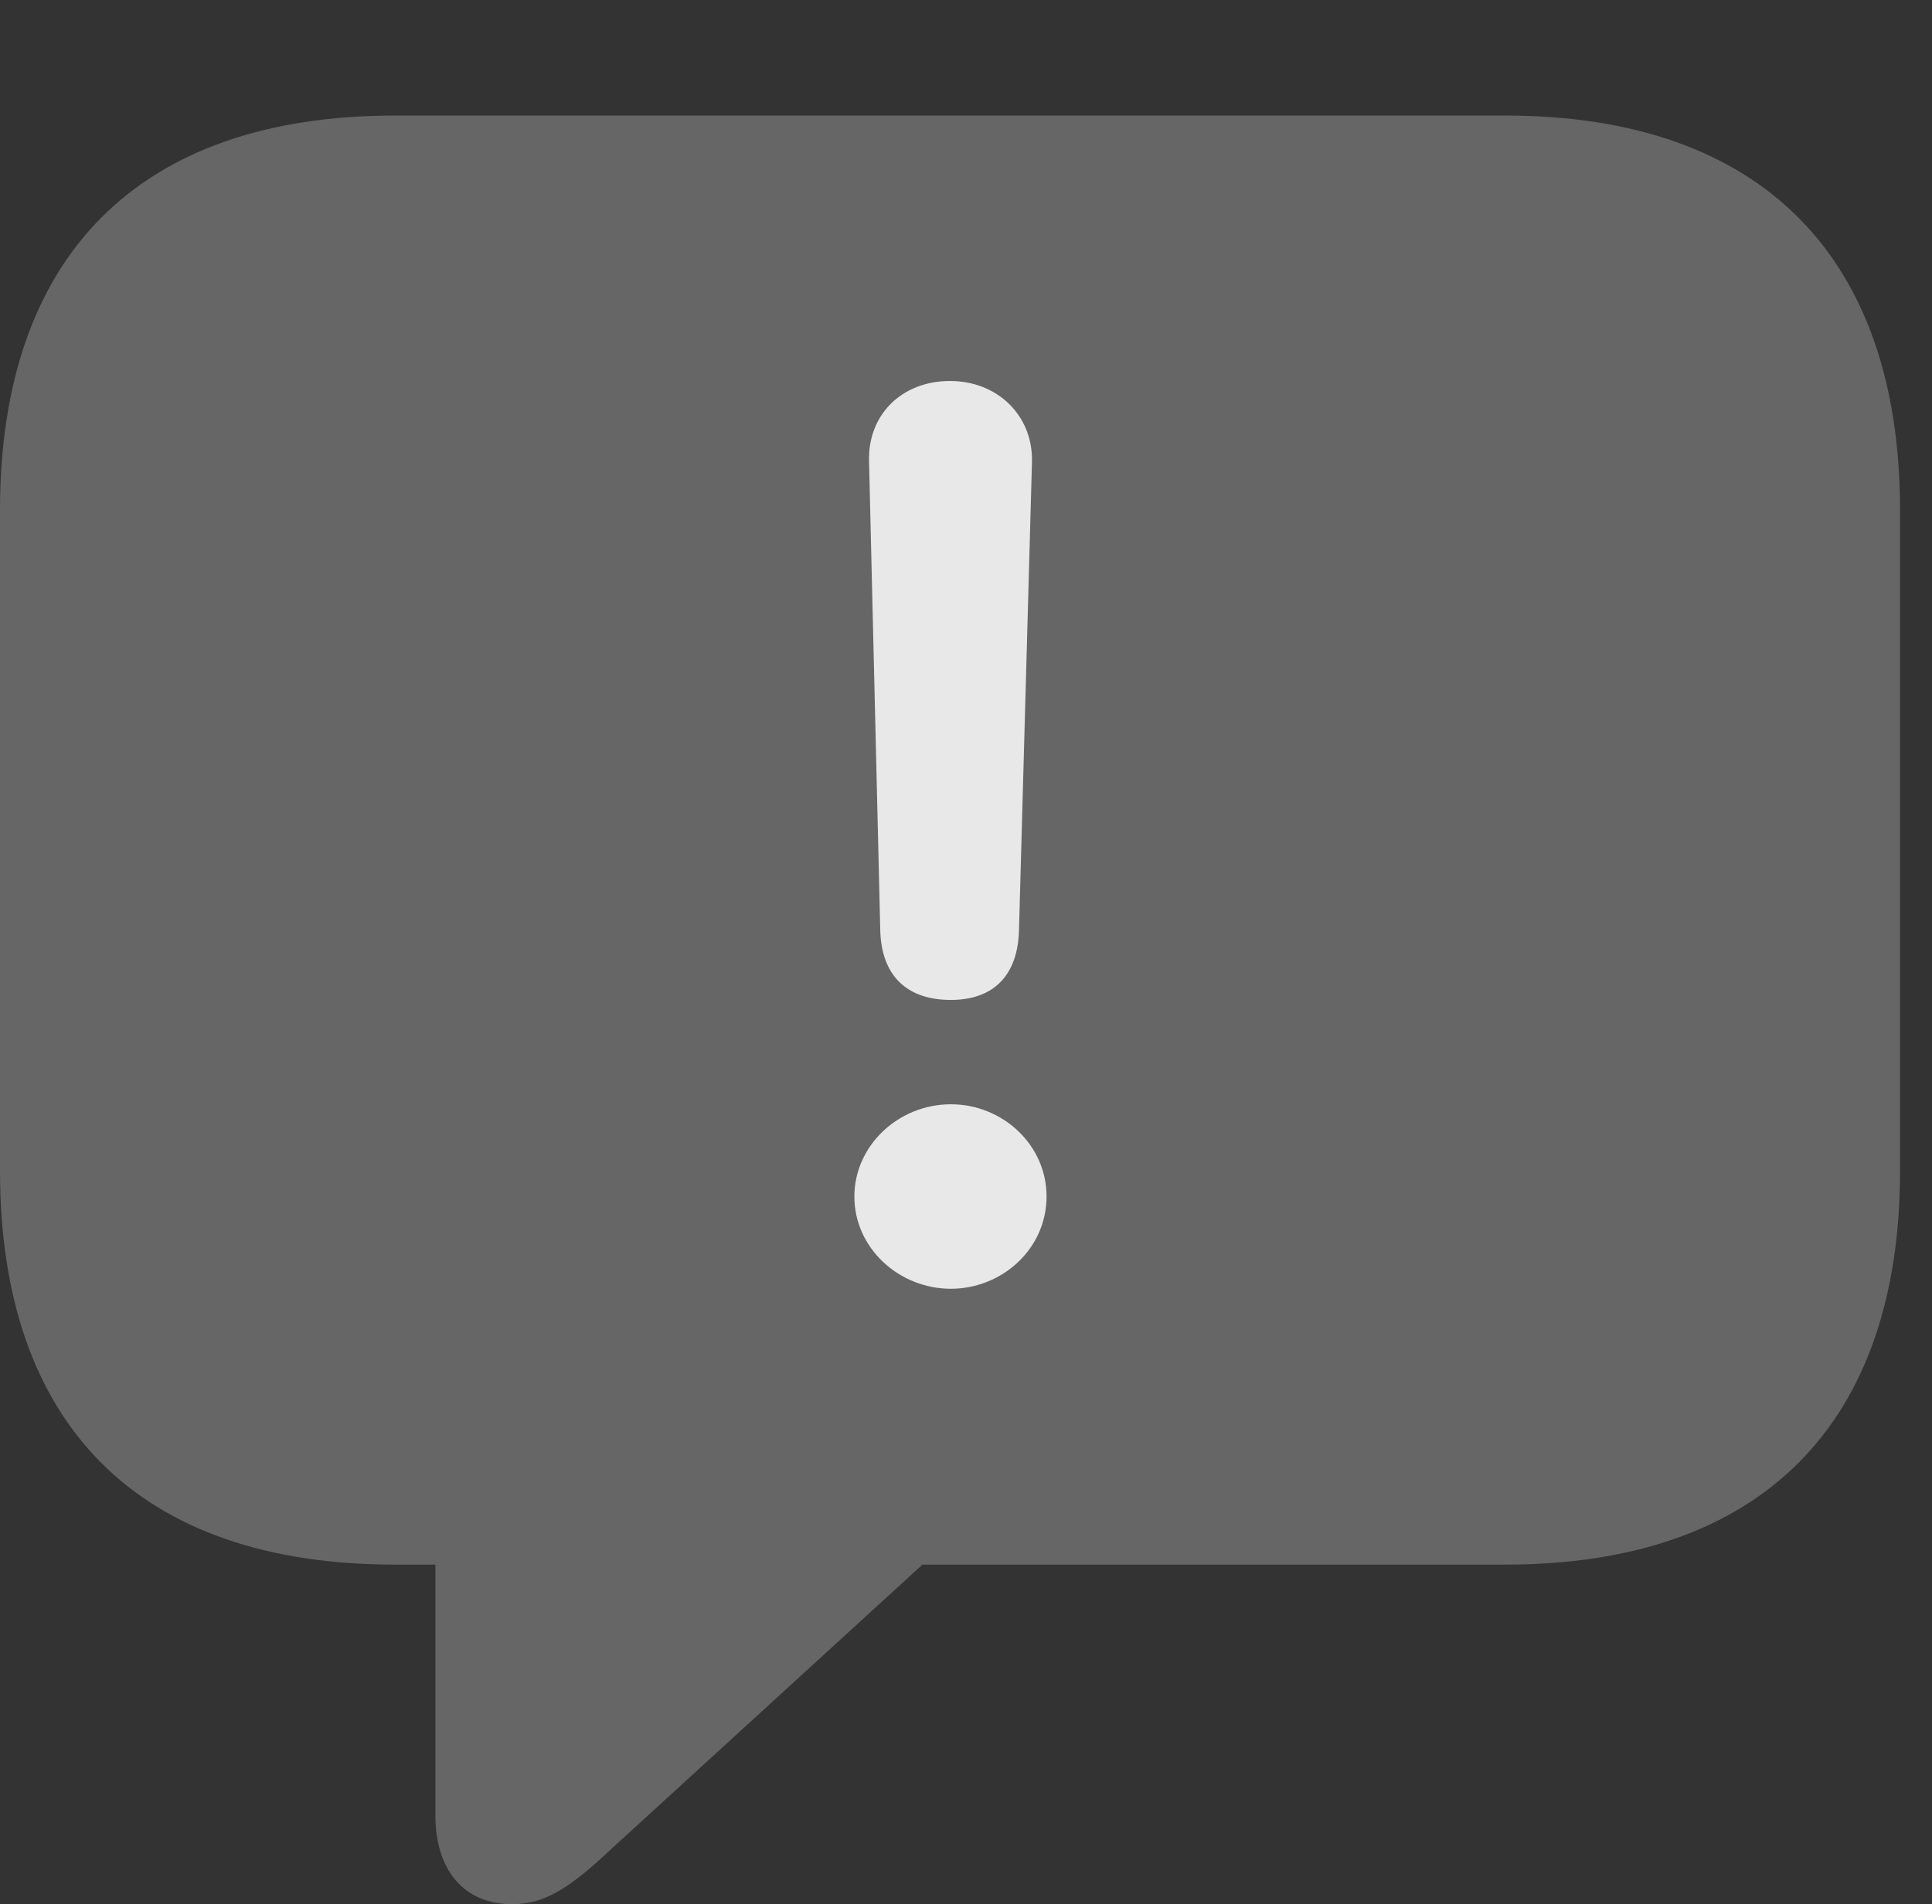 <?xml version="1.0" encoding="UTF-8"?>
<!--Generator: Apple Native CoreSVG 232.5-->
<!DOCTYPE svg
PUBLIC "-//W3C//DTD SVG 1.1//EN"
       "http://www.w3.org/Graphics/SVG/1.1/DTD/svg11.dtd">
<svg version="1.1" xmlns="http://www.w3.org/2000/svg" xmlns:xlink="http://www.w3.org/1999/xlink" width="21.885" height="21.572">
 <rect width="100%" height="100%" fill="#333333" stroke="none"/>
 <g>
  <rect height="21.572" opacity="0" width="21.885" x="0" y="0"/>
  <path d="M5.801 21.572C6.182 21.572 6.465 21.377 6.924 20.947L10.449 17.725L17.051 17.725C19.961 17.725 21.523 16.123 21.523 13.262L21.523 5.781C21.523 2.92 19.961 1.309 17.051 1.309L4.473 1.309C1.562 1.309 0 2.91 0 5.781L0 13.262C0 16.133 1.562 17.725 4.473 17.725L4.932 17.725L4.932 20.566C4.932 21.172 5.244 21.572 5.801 21.572Z" fill="#ffffff" fill-opacity="0.25"/>
  <path d="M10.771 11.328C10.264 11.328 9.98 11.045 9.971 10.527L9.844 5.215C9.834 4.697 10.215 4.316 10.762 4.316C11.299 4.316 11.699 4.707 11.69 5.225L11.543 10.527C11.533 11.055 11.25 11.328 10.771 11.328ZM10.771 14.6C10.185 14.6 9.678 14.141 9.678 13.555C9.678 12.979 10.176 12.51 10.771 12.51C11.357 12.51 11.855 12.969 11.855 13.555C11.855 14.15 11.348 14.6 10.771 14.6Z" fill="#ffffff" fill-opacity="0.85"/>
 </g>
</svg>

